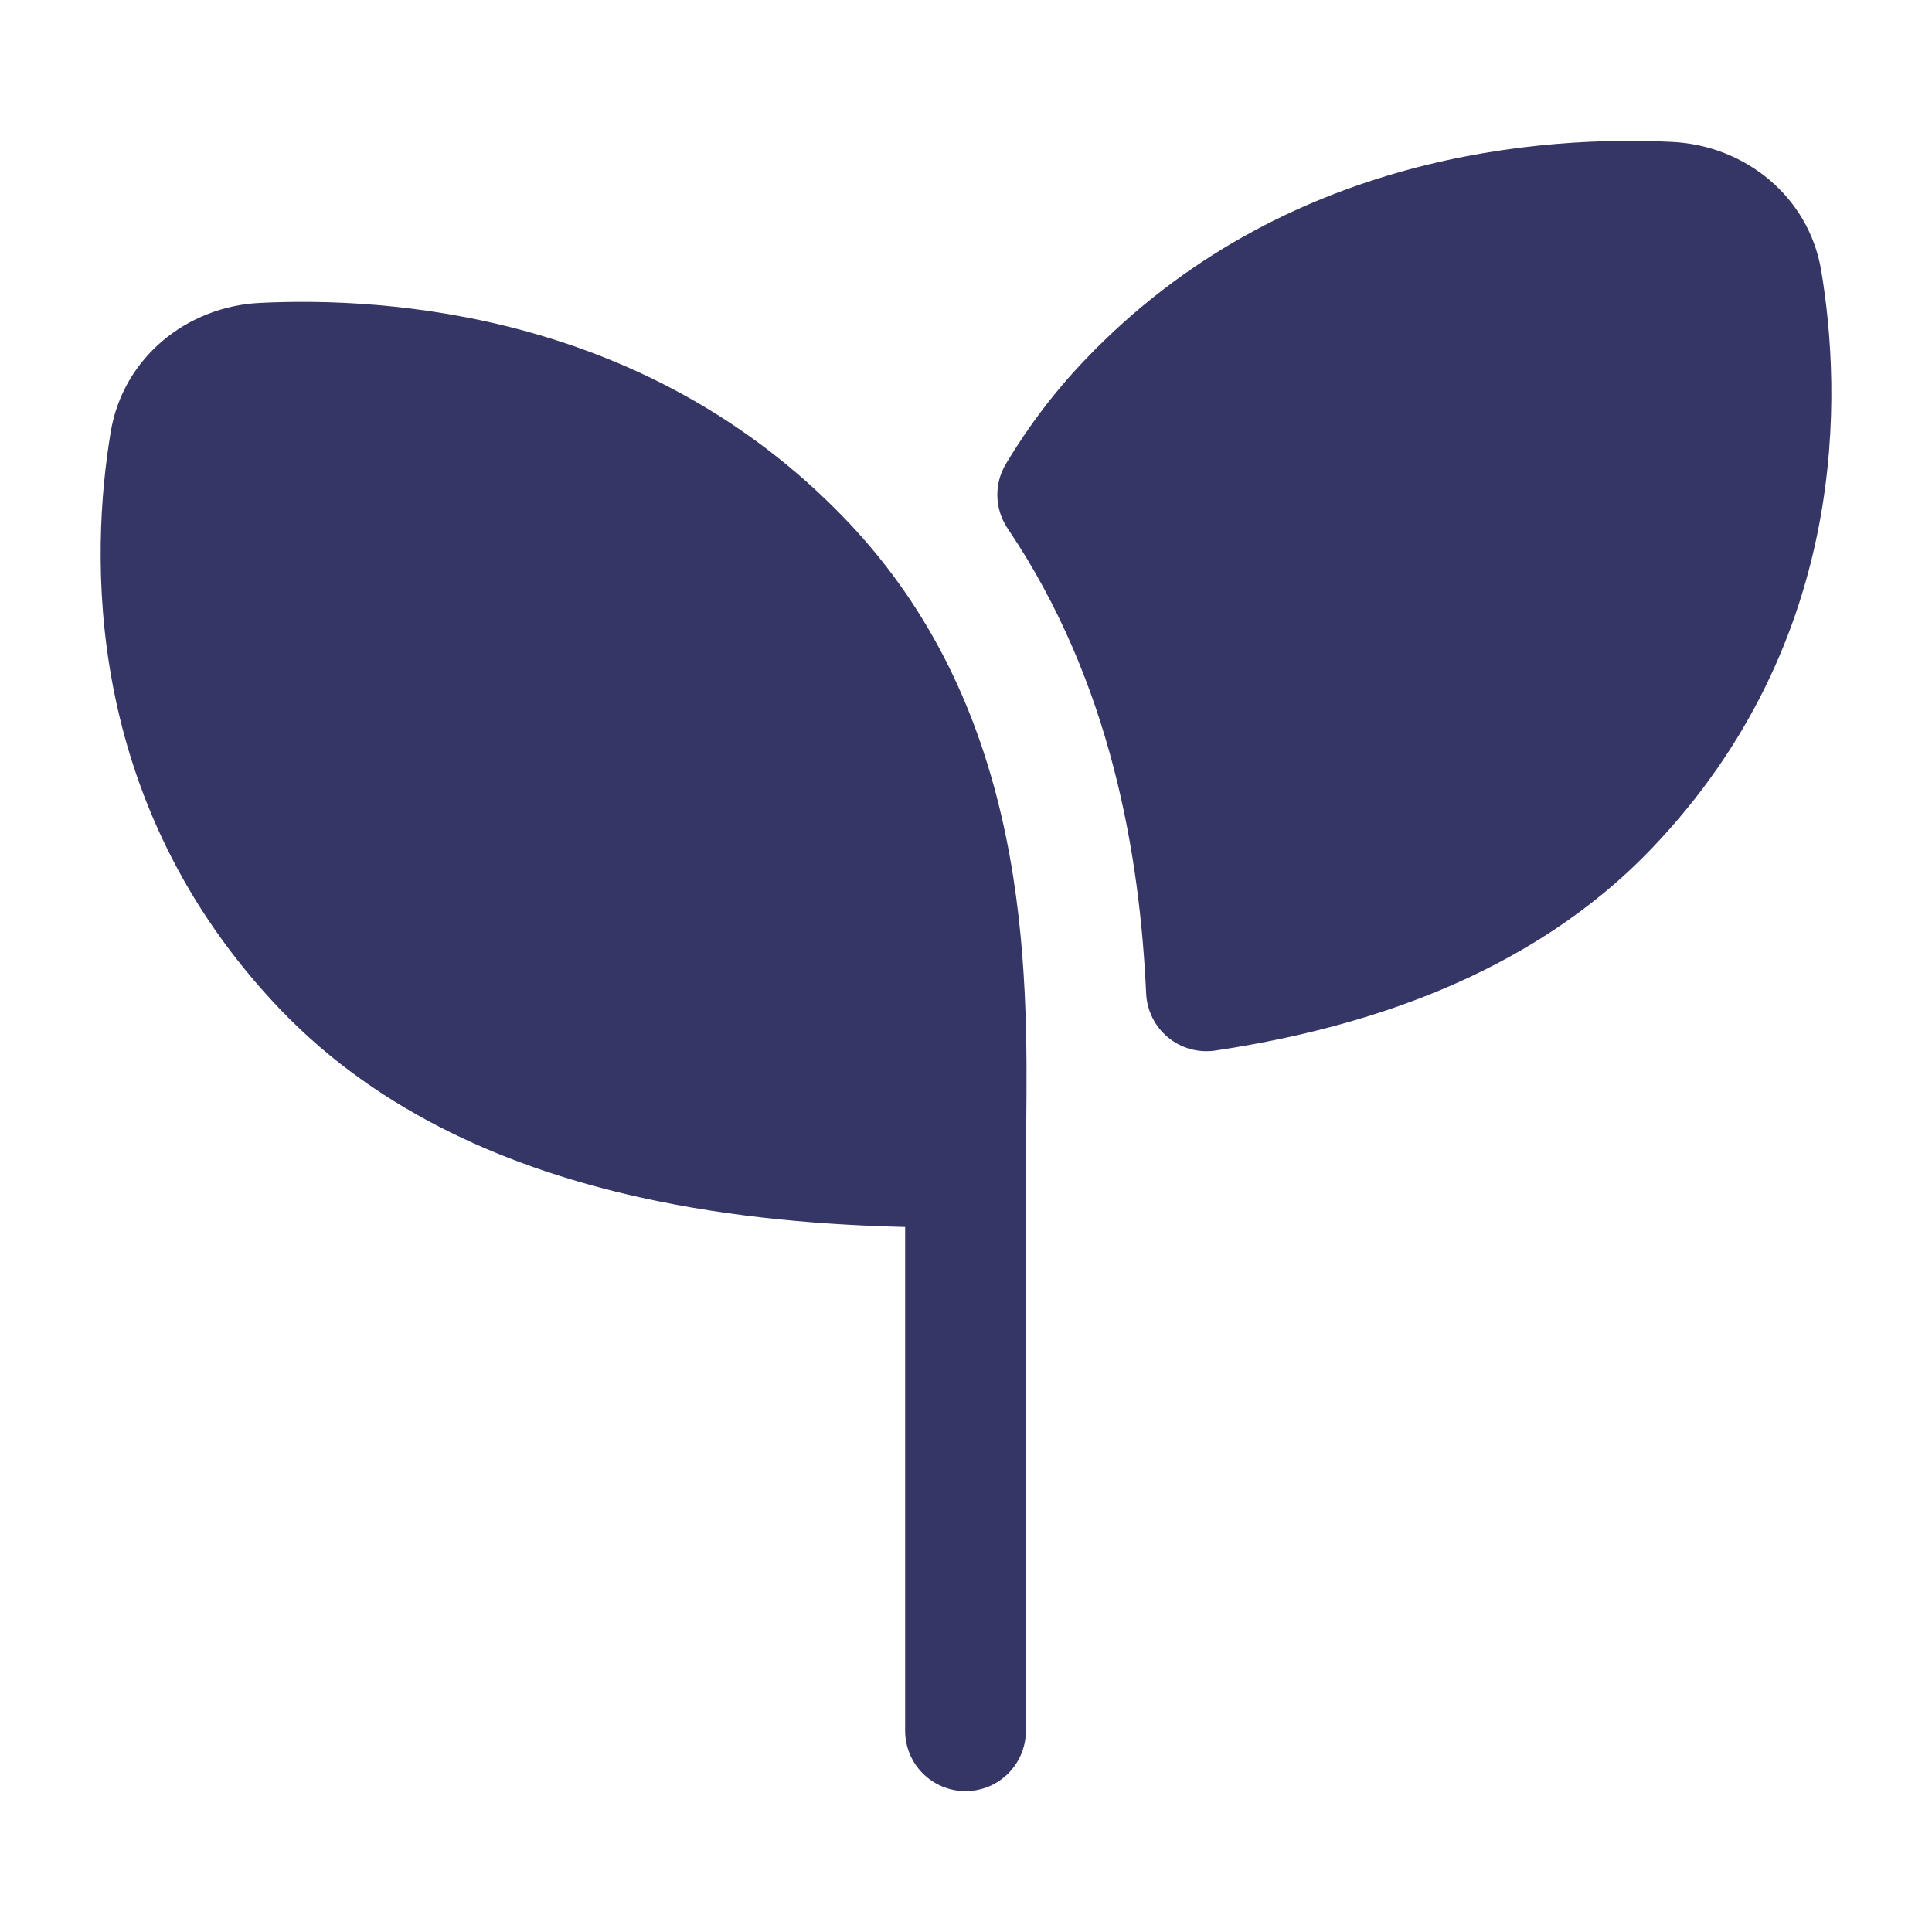 <svg width="24" height="24" viewBox="0 0 24 24" fill="none" xmlns="http://www.w3.org/2000/svg">
<path d="M20.774 1.763C19.198 1.685 15.954 1.883 13.489 4.459C13.093 4.872 12.766 5.31 12.496 5.762C12.346 6.011 12.355 6.325 12.518 6.566C13.814 8.486 14.16 10.65 14.238 12.343C14.248 12.555 14.347 12.753 14.511 12.888C14.675 13.023 14.889 13.082 15.099 13.05C16.901 12.779 18.995 12.132 20.517 10.541C22.996 7.951 22.874 4.856 22.624 3.362C22.47 2.442 21.679 1.808 20.774 1.763Z" fill="#353566"/>
<path d="M11.244 21.5V15.242C10.307 15.219 9.136 15.139 7.937 14.871C6.394 14.527 4.743 13.858 3.483 12.541C1.005 9.951 1.126 6.856 1.376 5.362C1.531 4.442 2.321 3.808 3.226 3.763C4.802 3.685 8.046 3.883 10.511 6.459C12.801 8.851 12.768 12.032 12.748 14.008C12.746 14.182 12.744 14.346 12.744 14.5V21.5C12.744 21.914 12.409 22.25 11.994 22.25C11.58 22.25 11.244 21.914 11.244 21.5Z" fill="#353566"/>
</svg>
